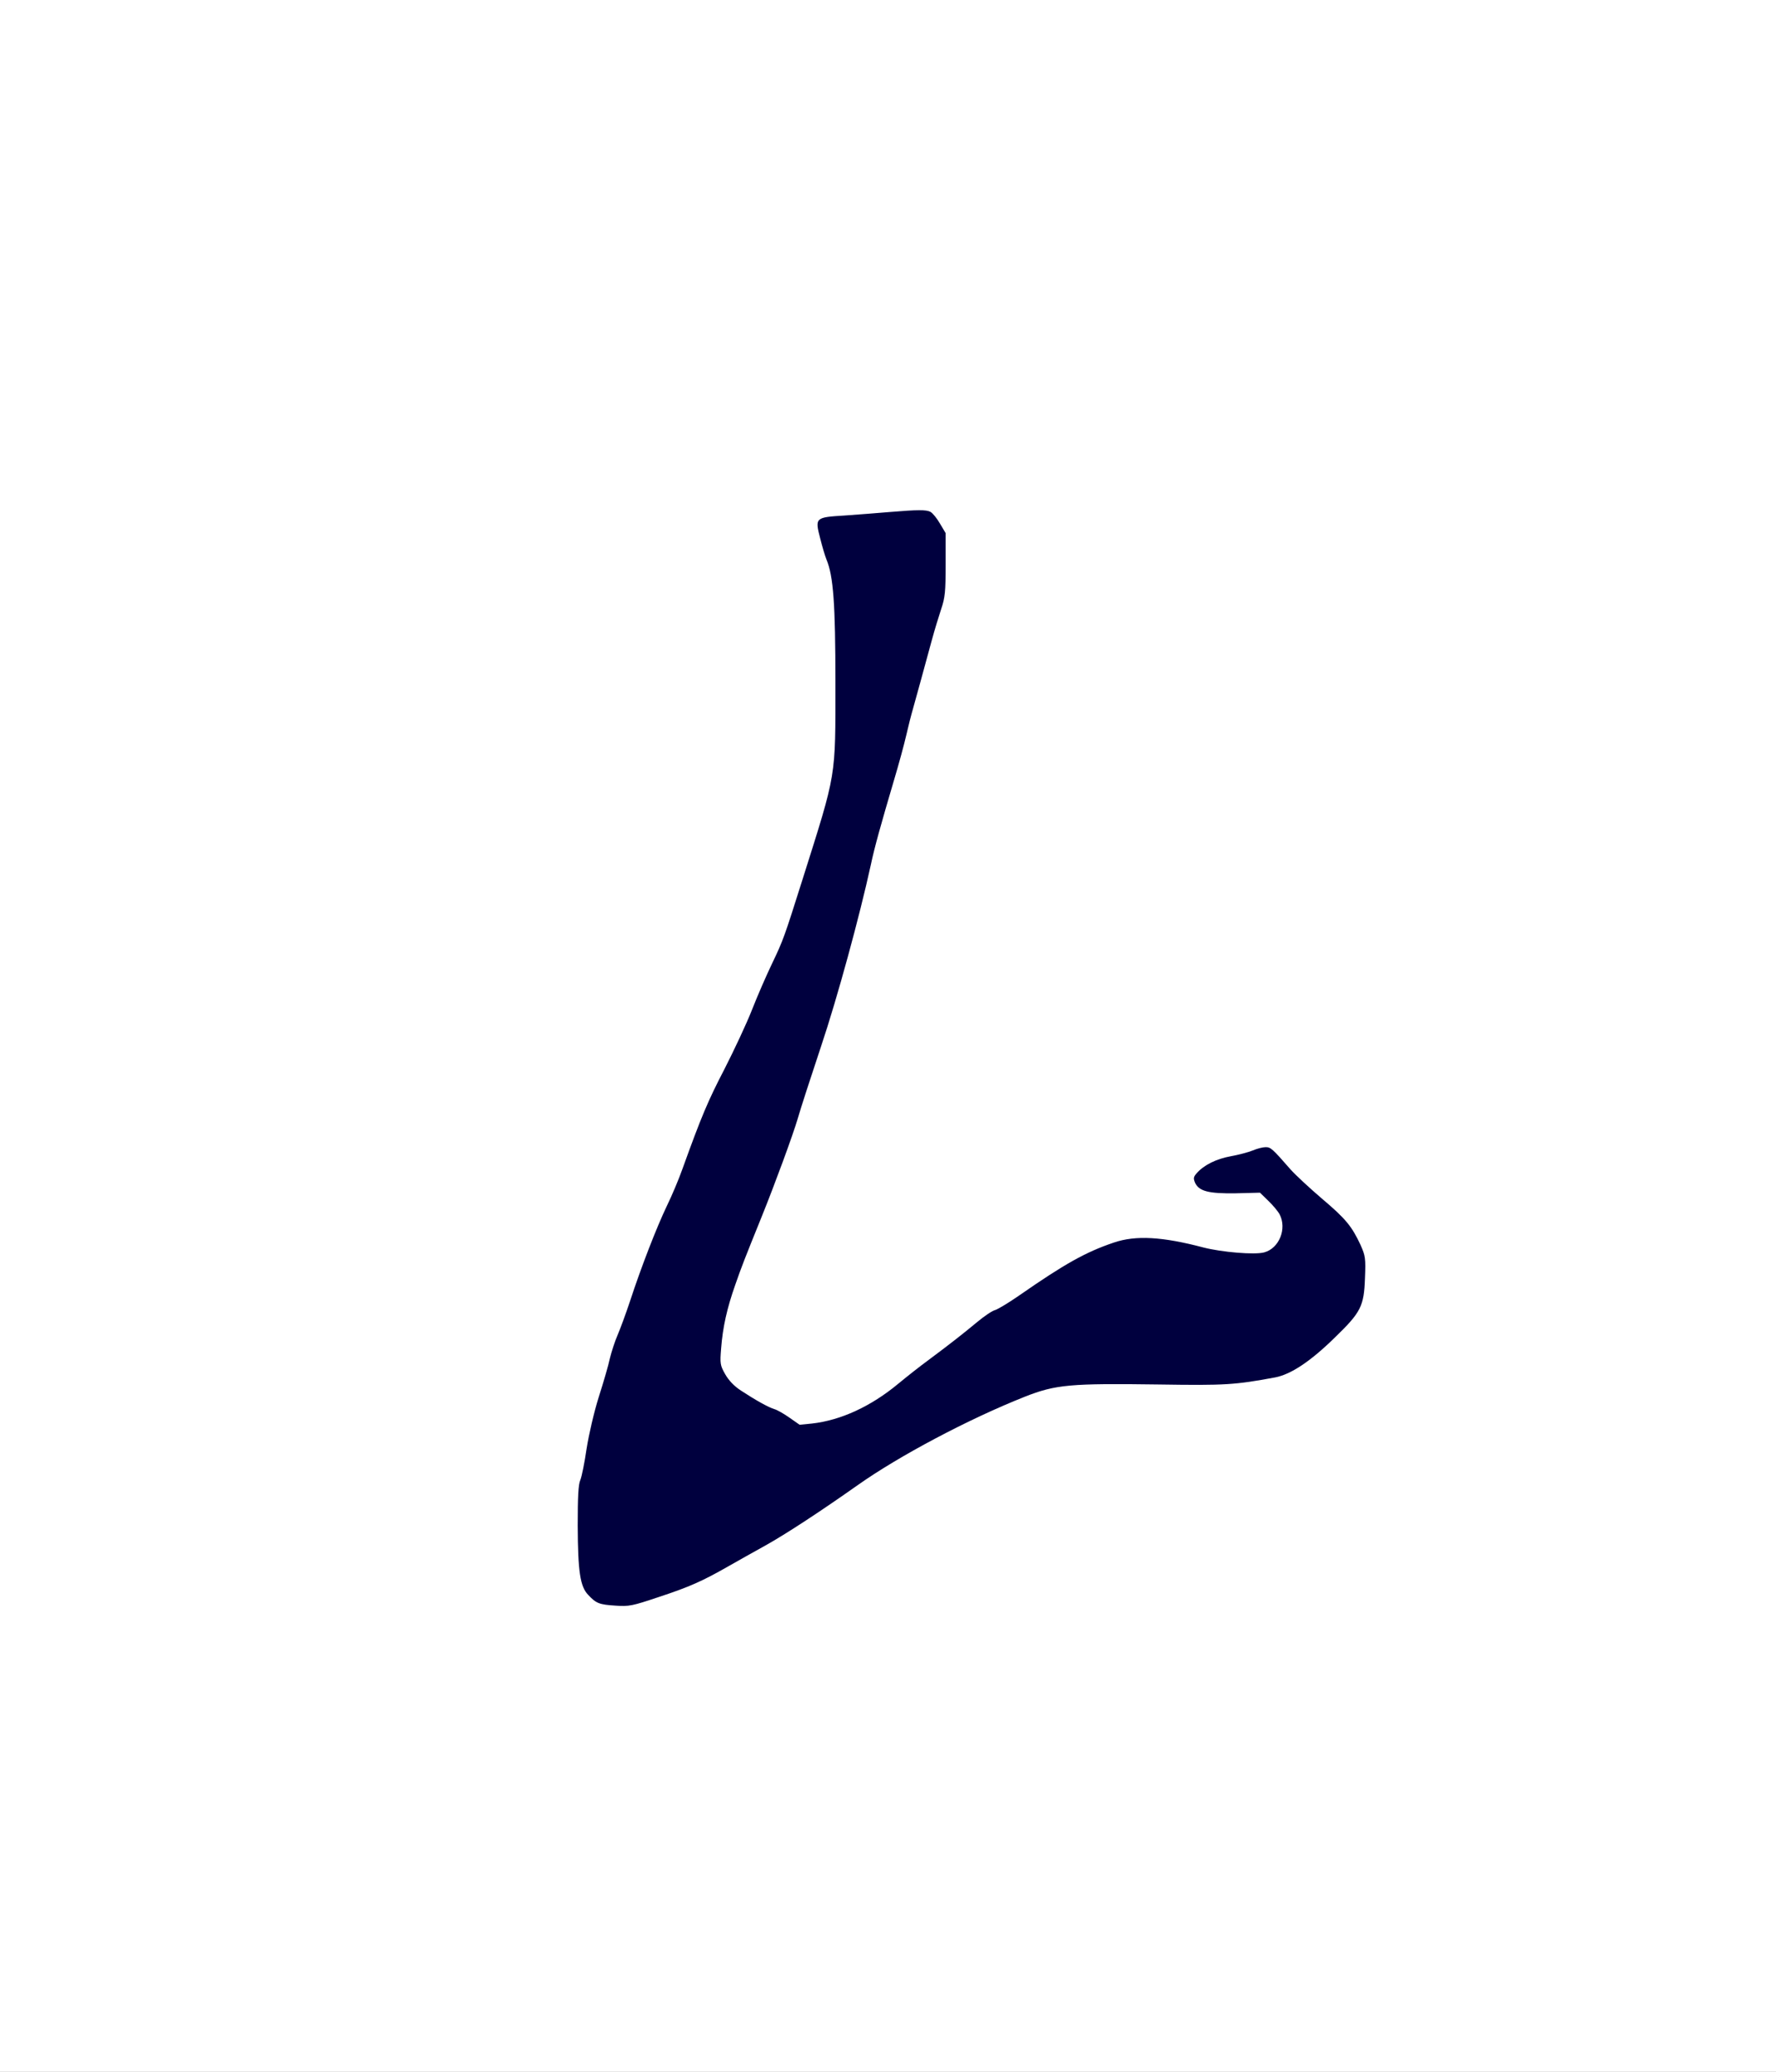 <?xml version="1.0" standalone="no"?>
<!DOCTYPE svg PUBLIC "-//W3C//DTD SVG 1.1//EN"
 "http://www.w3.org/Graphics/SVG/1.1/DTD/svg11.dtd">
<!-- Created with svg_stack (http://github.com/astraw/svg_stack) -->
<svg xmlns:sodipodi="http://sodipodi.sourceforge.net/DTD/sodipodi-0.dtd" xmlns="http://www.w3.org/2000/svg" version="1.1" width="439.0" height="512.0">
  <rect width="100%" height="100%" fill="#808080" stroke="none"/>
  <defs/>
  <g id="id0:id0" transform="matrix(1.25,0,0,1.25,0.0,0.0)"><g transform="translate(0,409.6) scale(0.04,-0.04)" fill="#00003e" stroke="none">
<path d="M4435 7730 c-49 -4 -155 -11 -234 -15 -186 -11 -202 -24 -167 -136 78 -245 81 -275 78 -719 -2 -274 -7 -397 -17 -455 -16 -87 -54 -218 -147 -510 -85 -268 -95 -296 -155 -425 -30 -63 -74 -167 -99 -230 -25 -63 -85 -191 -133 -285 -79 -151 -108 -219 -158 -360 -7 -22 -17 -49 -22 -60 -5 -11 -19 -49 -32 -85 -12 -36 -43 -110 -70 -165 -58 -123 -123 -289 -178 -456 -22 -70 -51 -149 -63 -175 -12 -27 -36 -103 -54 -169 -18 -66 -46 -165 -62 -220 -17 -55 -35 -143 -42 -195 -7 -52 -19 -111 -28 -130 -13 -29 -16 -71 -15 -240 1 -251 11 -310 62 -361 74 -74 163 -77 357 -13 153 51 234 87 369 165 50 29 130 74 179 101 88 48 236 146 456 299 63 44 138 93 165 108 28 15 102 57 165 93 162 91 453 223 595 270 17 6 241 14 505 18 614 10 653 16 795 123 78 59 227 213 253 262 25 46 27 59 27 170 l0 120 -39 73 c-30 57 -59 91 -125 150 -155 140 -233 217 -256 253 -13 20 -38 42 -56 49 -29 12 -39 11 -94 -8 -34 -12 -88 -24 -119 -28 -42 -5 -71 -17 -118 -48 -77 -51 -88 -67 -68 -103 34 -59 60 -68 198 -68 l127 0 38 -29 c47 -36 67 -73 67 -125 0 -48 -36 -96 -80 -106 -35 -8 -244 12 -278 26 -66 27 -229 51 -321 47 -85 -3 -108 -9 -202 -46 -116 -46 -225 -109 -362 -207 -49 -35 -117 -78 -152 -96 -35 -17 -95 -60 -135 -94 -39 -35 -106 -87 -148 -116 -42 -29 -103 -74 -134 -101 -170 -146 -300 -218 -443 -247 l-90 -18 -40 23 c-22 13 -80 44 -130 69 -120 60 -180 106 -206 157 -19 37 -20 51 -14 127 9 104 46 259 81 338 8 17 14 35 14 40 0 5 13 35 29 67 16 31 32 69 36 85 3 15 26 77 51 137 58 138 147 381 169 459 9 33 55 175 102 315 95 288 151 483 212 745 67 285 97 401 151 580 28 92 59 204 69 249 11 44 31 122 45 171 14 50 39 142 56 205 17 63 47 168 67 233 l35 117 -4 138 c-4 150 -13 178 -71 240 -34 35 -28 34 -192 22z"/>
</g>
</g>
  <g id="id1:id1" transform="matrix(1.25,0,0,1.25,0.0,0.0)"><g transform="translate(0,409.6) scale(0.04,-0.04)" fill="#ffffff" stroke="none">
<path d="M0 5120 l0 -5120 4390 0 4390 0 0 5120 0 5120 -4390 0 -4390 0 0 -5120z m4600 2590 c11 -6 32 -32 47 -58 l28 -47 0 -155 c0 -134 -3 -164 -22 -220 -12 -36 -34 -108 -48 -160 -39 -143 -76 -279 -92 -335 -8 -27 -23 -86 -33 -130 -10 -44 -37 -143 -60 -220 -65 -220 -97 -334 -115 -420 -55 -252 -165 -656 -246 -897 -50 -150 -102 -310 -115 -356 -24 -82 -115 -329 -179 -487 -85 -210 -99 -246 -130 -335 -41 -116 -62 -210 -70 -315 -6 -74 -5 -83 20 -127 17 -30 44 -59 78 -81 73 -48 138 -84 166 -92 14 -4 47 -23 74 -42 l50 -35 61 6 c142 16 291 84 427 197 46 38 111 89 144 113 121 90 181 138 245 191 36 30 76 57 90 60 13 4 67 36 120 73 223 155 328 214 468 261 107 36 238 29 442 -25 90 -23 253 -37 300 -24 74 20 113 117 76 188 -8 15 -33 45 -56 67 l-41 40 -120 -3 c-134 -2 -181 10 -201 52 -9 22 -8 29 8 47 36 41 97 71 168 84 39 7 88 20 110 29 21 9 49 16 63 16 25 0 33 -7 123 -110 25 -28 95 -93 156 -145 117 -99 147 -136 190 -228 24 -54 26 -66 22 -165 -5 -138 -20 -168 -147 -291 -122 -120 -219 -184 -297 -199 -200 -37 -247 -40 -574 -35 -439 6 -511 0 -665 -61 -277 -110 -621 -292 -827 -438 -180 -127 -355 -242 -458 -299 -52 -29 -133 -74 -180 -101 -126 -72 -190 -101 -345 -152 -128 -43 -146 -47 -212 -42 -80 5 -96 11 -135 53 -40 41 -51 115 -52 343 0 142 3 203 13 225 7 17 21 86 31 155 11 70 37 182 60 255 23 72 48 157 55 191 8 33 25 85 38 115 13 30 41 106 62 169 53 162 129 359 181 468 25 51 60 134 78 185 93 258 126 336 207 492 48 94 110 226 137 295 27 69 72 172 100 230 54 113 59 127 150 415 169 535 162 494 162 973 0 388 -10 524 -44 606 -7 17 -21 64 -31 104 -27 104 -25 105 121 114 65 5 164 12 219 17 144 12 184 12 205 1z"/>
</g>
</g>
</svg>

